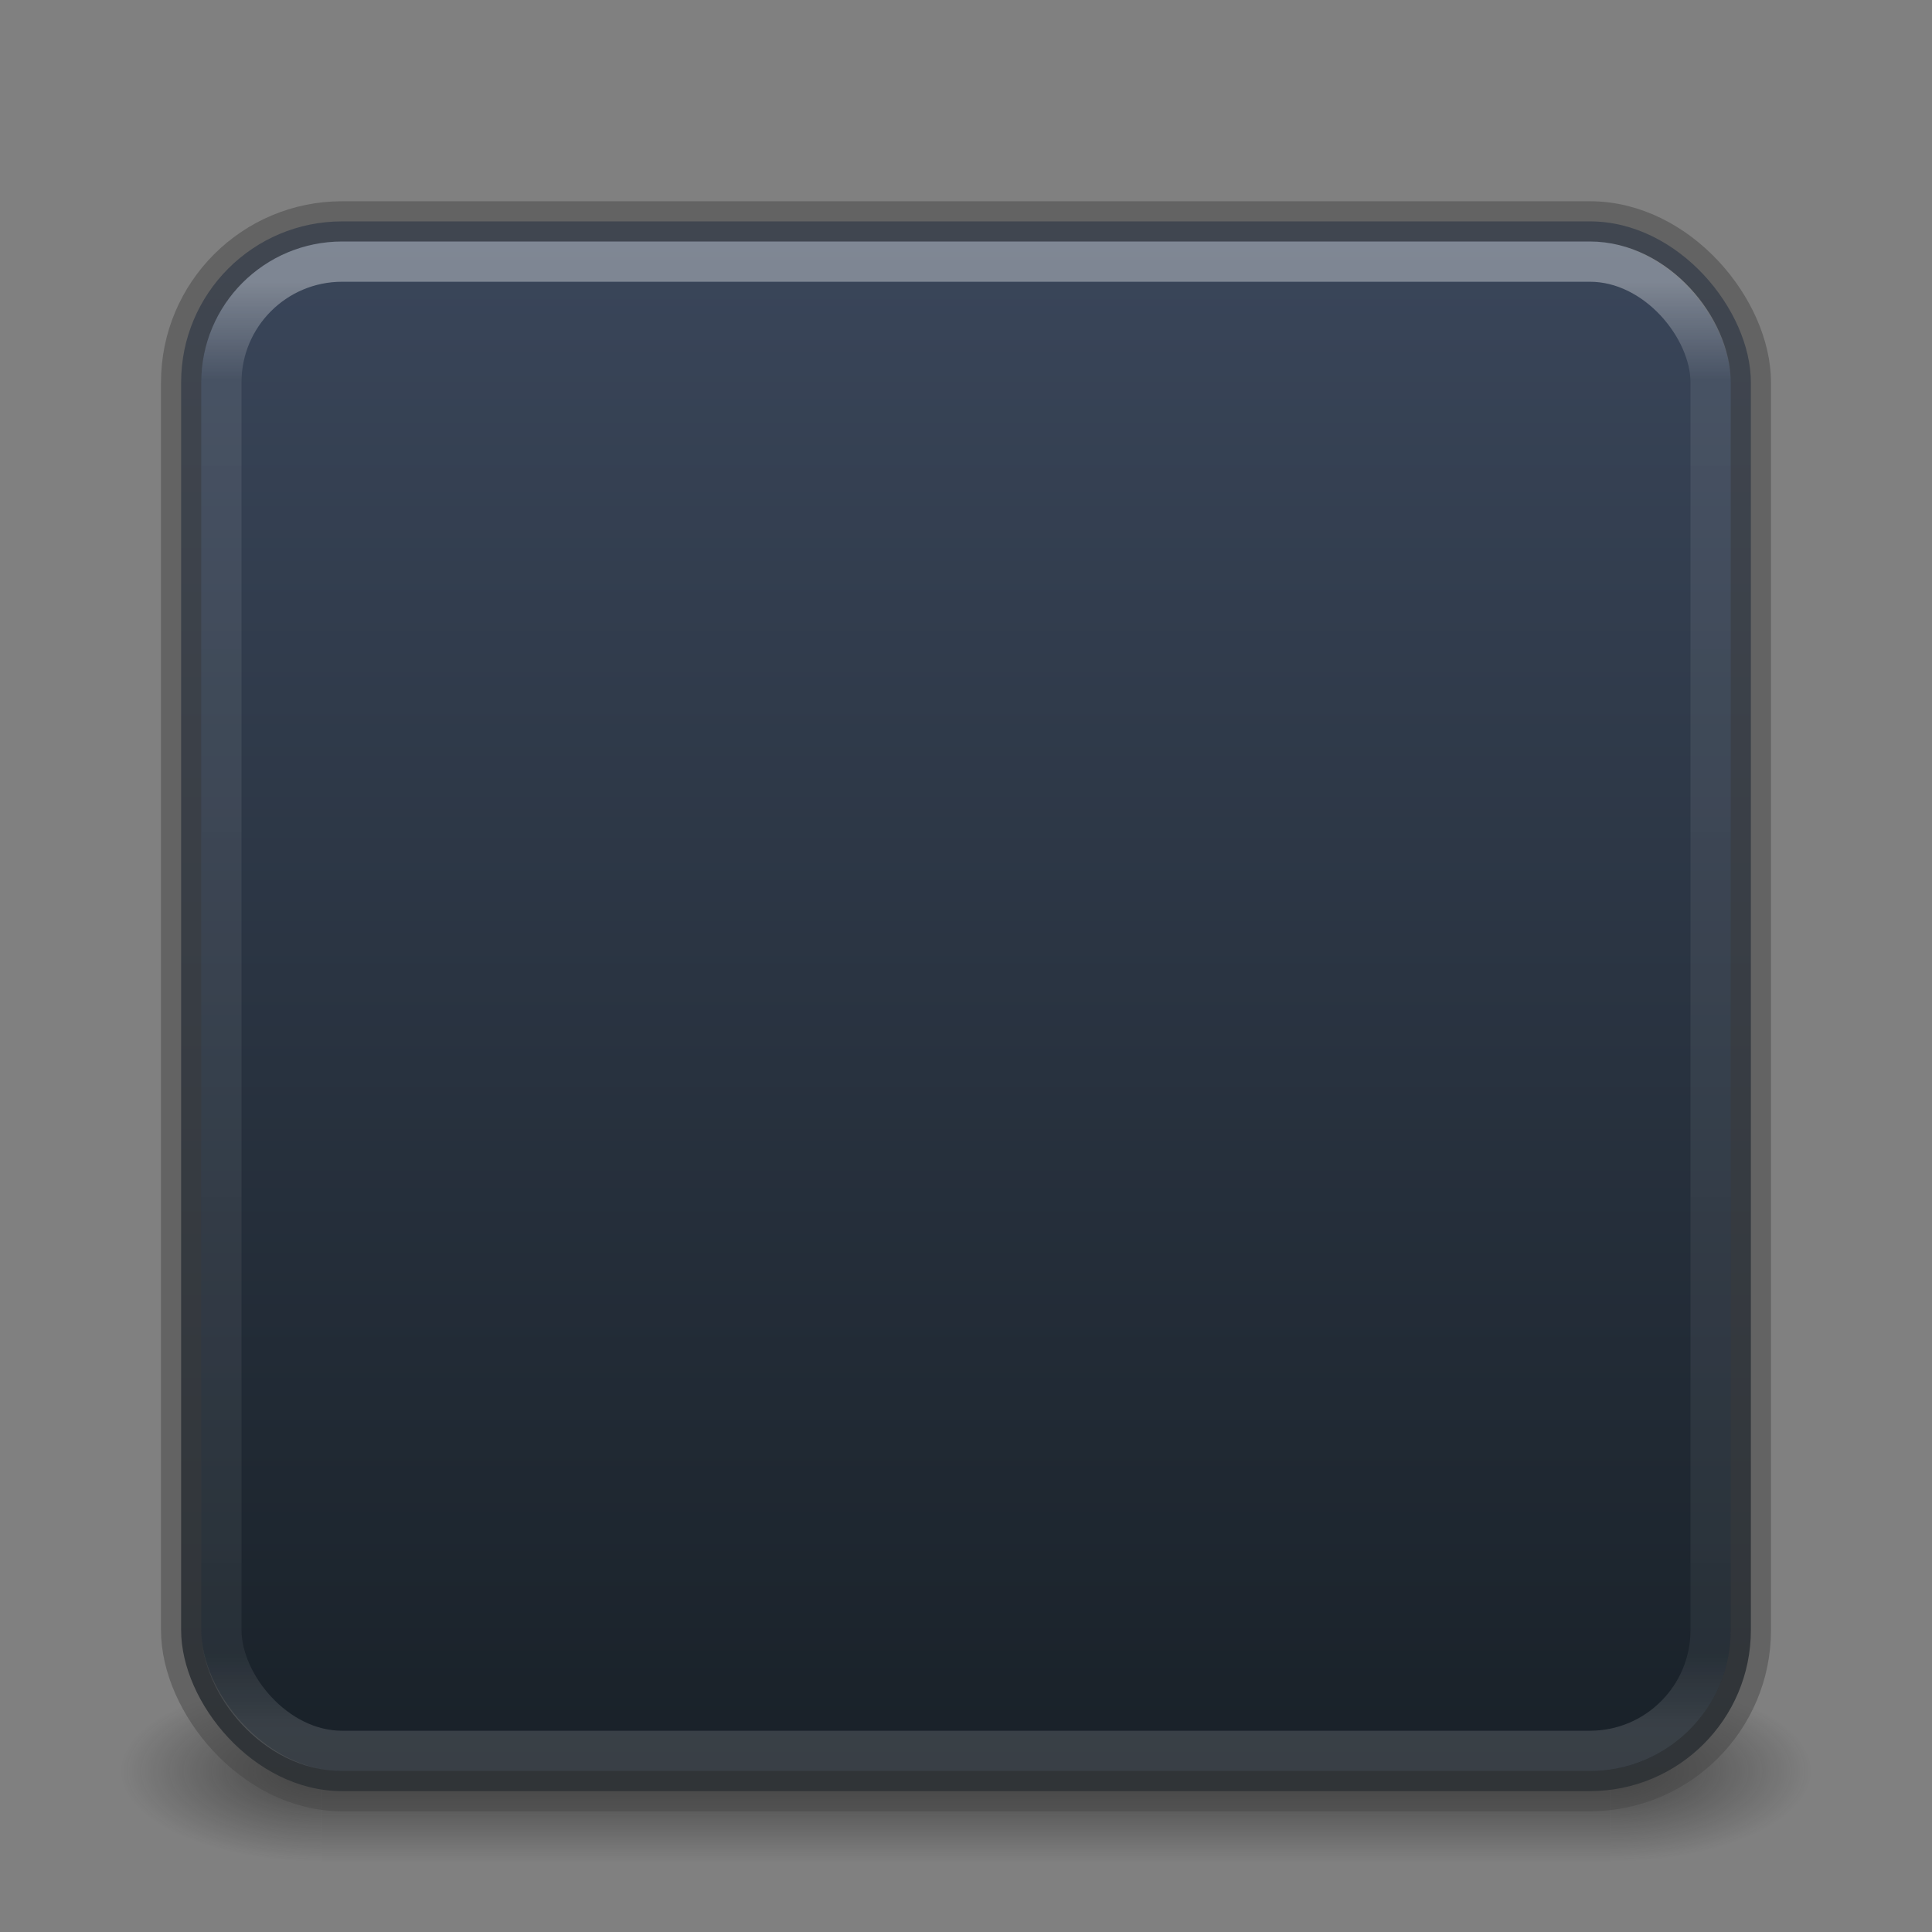 <?xml version="1.0" encoding="UTF-8" standalone="no"?>
<svg
   width="48"
   height="48"
   viewBox="0 0 48 48"
   fill="none"
   version="1.1"
   id="svg4"
   xml:space="preserve"
   xmlns:xlink="http://www.w3.org/1999/xlink"
   xmlns="http://www.w3.org/2000/svg"
   xmlns:svg="http://www.w3.org/2000/svg"><rect x="0" y="0" width="48" height="48" fill="#808080" stroke="none"/><defs
     id="defs4"><linearGradient
       id="linearGradient1201"><stop
         id="stop1193"
         style="stop-color:#ffffff;stop-opacity:1"
         offset="0" /><stop
         id="stop1195"
         style="stop-color:#ffffff;stop-opacity:0.235"
         offset="0.068" /><stop
         id="stop1197"
         style="stop-color:#ffffff;stop-opacity:0.157"
         offset="0.947" /><stop
         id="stop1199"
         style="stop-color:#ffffff;stop-opacity:0.392"
         offset="1" /></linearGradient><linearGradient
       id="linearGradient3688-166-749"><stop
         id="stop2883"
         style="stop-color:#181818;stop-opacity:1"
         offset="0" /><stop
         id="stop2885"
         style="stop-color:#181818;stop-opacity:0"
         offset="1" /></linearGradient><linearGradient
       id="linearGradient3702-501-757"><stop
         id="stop2895"
         style="stop-color:#181818;stop-opacity:0"
         offset="0" /><stop
         id="stop2897"
         style="stop-color:#181818;stop-opacity:1"
         offset="0.5" /><stop
         id="stop2899"
         style="stop-color:#181818;stop-opacity:0"
         offset="1" /></linearGradient><radialGradient
       cx="4.993"
       cy="43.5"
       r="2.5"
       fx="4.993"
       fy="43.5"
       id="radialGradient3013-6"
       xlink:href="#linearGradient3688-166-749"
       gradientUnits="userSpaceOnUse"
       gradientTransform="matrix(2.004,0,0,0.9,29.988,4.85)" /><radialGradient
       cx="4.993"
       cy="43.5"
       r="2.5"
       fx="4.993"
       fy="43.5"
       id="radialGradient3015-1"
       xlink:href="#linearGradient3688-166-749"
       gradientUnits="userSpaceOnUse"
       gradientTransform="matrix(2.004,0,0,0.9,-18.012,-83.15)" /><linearGradient
       x1="39"
       y1="6"
       x2="39"
       y2="41.945"
       id="linearGradient3058-5"
       xlink:href="#linearGradient1201"
       gradientUnits="userSpaceOnUse"
       gradientTransform="translate(4e-6,1)" /><linearGradient
       xlink:href="#linearGradient3702-501-757"
       id="linearGradient1191"
       gradientUnits="userSpaceOnUse"
       x1="25.058"
       y1="47.028"
       x2="25.058"
       y2="39.999"
       gradientTransform="matrix(1.143,0,0,0.643,-3.429,16.036)" /><linearGradient
       xlink:href="#linearGradient870"
       id="linearGradient930-9-2"
       x1="16.768"
       y1="2.768"
       x2="16.768"
       y2="29.897"
       gradientUnits="userSpaceOnUse"
       gradientTransform="matrix(1.444,0,0,1.444,0.889,1.889)" /><linearGradient
       id="linearGradient870"><stop
         id="stop866"
         offset="0"
         style="stop-color:#3a465a;stop-opacity:1;" /><stop
         id="stop868"
         offset="1"
         style="stop-color:#182027;stop-opacity:1;" /></linearGradient><linearGradient
       id="linearGradient2"><stop
         style="stop-color:#1a1a1a;stop-opacity:1;"
         offset="0"
         id="stop7" /><stop
         style="stop-color:#000000;stop-opacity:1;"
         offset="1"
         id="stop8" /></linearGradient><linearGradient
       y2="42.102"
       x2="24"
       y1="5.898"
       x1="24"
       gradientTransform="matrix(1.432,0,0,1.436,55.622,-2.471)"
       gradientUnits="userSpaceOnUse"
       id="linearGradient3904"
       xlink:href="#linearGradient4270" /><linearGradient
       id="linearGradient4270"><stop
         id="stop4272"
         style="stop-color:#ffffff;stop-opacity:1"
         offset="0" /><stop
         id="stop4274"
         style="stop-color:#ffffff;stop-opacity:0.235"
         offset="0.086" /><stop
         id="stop4276"
         style="stop-color:#ffffff;stop-opacity:0.157"
         offset="0.913" /><stop
         id="stop4278"
         style="stop-color:#ffffff;stop-opacity:0.392"
         offset="1" /></linearGradient><radialGradient
       cx="4.993"
       cy="43.5"
       r="2.5"
       fx="4.993"
       fy="43.5"
       id="radialGradient3337-2-2"
       xlink:href="#linearGradient3688-166-749"
       gradientUnits="userSpaceOnUse"
       gradientTransform="matrix(2.405,0,0,1,41.986,15.5)" /><radialGradient
       cx="4.993"
       cy="43.5"
       r="2.5"
       fx="4.993"
       fy="43.5"
       id="radialGradient3339-1-4"
       xlink:href="#linearGradient3688-166-749"
       gradientUnits="userSpaceOnUse"
       gradientTransform="matrix(2.405,0,0,1,-22.014,-102.5)" /><linearGradient
       x1="25.058"
       y1="47.028"
       x2="25.058"
       y2="39.999"
       id="linearGradient6394"
       xlink:href="#linearGradient3702-501-757"
       gradientUnits="userSpaceOnUse"
       gradientTransform="matrix(1.571,0,0,0.714,-5.714,27.929)" /><linearGradient
       xlink:href="#linearGradient2"
       id="linearGradient8"
       x1="31"
       y1="4.5"
       x2="30"
       y2="59.5"
       gradientUnits="userSpaceOnUse"
       gradientTransform="translate(58)" /><style
       id="style1">.g{fill:#000;}.g,.h,.i{stroke-width:0px;}.h{fill:url(#e);}.i{fill:#fff;}</style><style
       id="style1-7">.g{fill:#000;}.g,.h,.i{stroke-width:0px;}.h{fill:url(#e);}.i{fill:#fff;}</style><style
       id="style1-5">.g{fill:#000;}.g,.h,.i{stroke-width:0px;}.h{fill:url(#e);}.i{fill:#fff;}</style><linearGradient
       id="e"
       x1="40"
       y1="80"
       x2="40"
       y2="0"
       gradientUnits="userSpaceOnUse"><stop
         offset=".1"
         stop-color="#fff"
         stop-opacity=".02"
         id="stop1-3" /><stop
         offset=".9"
         stop-color="#fff"
         stop-opacity=".1"
         id="stop2-5" /></linearGradient></defs><rect
     style="opacity:0.6;fill:url(#radialGradient3013-6);fill-opacity:1;stroke:none;stroke-width:0.863"
     id="rect2801-3-7"
     y="41.75"
     x="40"
     height="4.5"
     width="5" /><rect
     style="opacity:0.6;fill:url(#radialGradient3015-1);fill-opacity:1;stroke:none;stroke-width:0.863"
     id="rect3696-6-3"
     transform="scale(-1)"
     y="-46.25"
     x="-8"
     height="4.5"
     width="5" /><rect
     style="opacity:0.6;fill:url(#linearGradient1191);fill-opacity:1;stroke:none;stroke-width:0.863"
     id="rect3700-4-6"
     y="41.75"
     x="8"
     height="4.5"
     width="32" /><rect
     style="color:#000000;font-variation-settings:normal;display:inline;overflow:visible;visibility:visible;vector-effect:none;fill:url(#linearGradient930-9-2);fill-opacity:1;fill-rule:nonzero;stroke:#474747;stroke-width:1;stroke-linecap:butt;stroke-linejoin:miter;stroke-miterlimit:4;stroke-dasharray:none;stroke-dashoffset:0;stroke-opacity:0.497;marker:none;enable-background:accumulate;stop-color:#000000"
     id="rect5505-21-1"
     y="5.5"
     x="4.5"
     ry="4"
     rx="4"
     height="39"
     width="39" /><rect
     style="opacity:0.35;fill:none;stroke:url(#linearGradient3058-5);stroke-width:1;stroke-linecap:round;stroke-linejoin:round;stroke-miterlimit:4;stroke-dasharray:none;stroke-dashoffset:0;stroke-opacity:1"
     id="rect6741-2"
     y="6.5"
     x="5.5"
     ry="3"
     rx="3"
     height="37"
     width="37" /><g
     id="g866"
     transform="translate(58)"><rect
       style="opacity:0.6;fill:url(#radialGradient3337-2-2);fill-opacity:1;stroke:none;stroke-width:1.062"
       id="rect2801-5-5-7-9"
       y="56.5"
       x="54"
       height="5"
       width="6" /><rect
       style="opacity:0.6;fill:url(#radialGradient3339-1-4);fill-opacity:1;stroke:none;stroke-width:1.062"
       id="rect3696-3-0-3-7"
       transform="scale(-1)"
       y="-61.5"
       x="-10"
       height="5"
       width="6" /><rect
       style="opacity:0.6;fill:url(#linearGradient6394);fill-opacity:1;stroke:none;stroke-width:1.062"
       id="rect3700-5-6-8-4"
       y="56.5"
       x="10"
       height="5"
       width="44" /></g><rect
     width="55"
     height="55"
     rx="6"
     ry="6"
     x="62.5"
     y="4.5"
     id="rect5505-21-3-8-5-2-9"
     style="color:#000000;display:inline;overflow:visible;visibility:visible;fill:url(#linearGradient8);fill-opacity:1;fill-rule:nonzero;stroke:none;stroke-width:1;marker:none;enable-background:accumulate" /><path
     id="path3-0"
     style="fill:#abacae;stroke-width:0px"
     class="i"
     d="m 77.25,15 c -2.371,0 -4.29,1.942 -4.25,4.322 0.039,2.33 1.989,4.178 4.319,4.178 h 11.968 c 0.365,0 0.723,-0.11 1.02,-0.323 2.387,-1.712 4.255,-4.06 5.407,-6.841 l 0.007,-0.014 C 95.983,15.693 95.52,15 94.839,15 h -0.001 z m 25.468,0 c -1.656,0.012 -3.222,0.999 -3.896,2.625 -1.973,4.765 -5.684,8.476 -10.449,10.449 -3.466,1.436 -6.55,3.509 -9.164,6.162 -2.524,2.561 -4.503,5.55 -5.885,8.885 -0.898,2.168 0.132,4.655 2.301,5.553 0.532,0.22 1.081,0.324 1.623,0.324 1.667,0 3.25,-0.989 3.928,-2.625 1.973,-4.765 5.684,-8.476 10.449,-10.449 3.466,-1.436 6.55,-3.509 9.164,-6.162 2.524,-2.561 4.503,-5.55 5.885,-8.885 0.898,-2.168 -0.132,-4.655 -2.301,-5.553 C 103.832,15.1 103.27,14.996 102.718,15 Z M 90.713,40.5 c -0.365,0 -0.723,0.11 -1.02,0.323 -2.387,1.712 -4.255,4.06 -5.407,6.841 l -0.007,0.014 c -0.261,0.629 0.201,1.322 0.883,1.322 h 17.519 c 2.331,0 4.28,-1.847 4.319,-4.178 0.04,-2.38 -1.879,-4.322 -4.25,-4.322 z" /><rect
     style="opacity:0.3;fill:none;stroke:url(#linearGradient3904);stroke-width:1;stroke-linecap:round;stroke-linejoin:round;stroke-miterlimit:4;stroke-dasharray:none;stroke-dashoffset:0;stroke-opacity:1"
     id="rect6741"
     y="5.5"
     x="63.5"
     ry="5"
     rx="5"
     height="53"
     width="53" /><rect
     style="color:#000000;display:inline;overflow:visible;visibility:visible;opacity:0.5;fill:none;stroke:#474747;stroke-width:1;stroke-linecap:round;stroke-linejoin:round;stroke-miterlimit:4;stroke-dasharray:none;stroke-dashoffset:0;stroke-opacity:1;marker:none;enable-background:accumulate"
     id="rect5505-21-9"
     y="4.5"
     x="62.5"
     ry="6"
     rx="6"
     height="55"
     width="55" /><path
     id="path10"
     style="fill:#d4d4d4;stroke-width:0px"
     class="i"
     d="m 77.25,15 c -2.183,0 -3.978,1.647 -4.219,3.766 C 73.291,20.883 75.139,22.5 77.32,22.5 h 11.967 c 0.365,0 0.723,-0.109 1.02,-0.322 2.349,-1.685 4.194,-3.988 5.35,-6.711 C 95.492,15.194 95.198,15 94.84,15 h -0.002 z m 25.469,0 c -1.656,0.012 -3.223,0.999 -3.896,2.625 -1.973,4.765 -5.685,8.476 -10.449,10.449 -3.466,1.436 -6.55,3.508 -9.164,6.162 -2.524,2.561 -4.503,5.552 -5.885,8.887 -0.153,0.37 -0.246,0.75 -0.291,1.129 0.178,1.475 1.122,2.815 2.592,3.424 C 76.157,47.896 76.708,48 77.25,48 c 1.667,0 3.25,-0.989 3.928,-2.625 1.973,-4.765 5.685,-8.476 10.449,-10.449 3.466,-1.436 6.55,-3.508 9.164,-6.162 2.524,-2.561 4.503,-5.552 5.885,-8.887 0.153,-0.37 0.246,-0.75 0.291,-1.129 -0.178,-1.475 -1.122,-2.815 -2.592,-3.424 C 103.833,15.1 103.271,14.996 102.719,15 Z M 90.713,40.5 c -0.365,0 -0.723,0.109 -1.02,0.322 -2.349,1.685 -4.194,3.988 -5.35,6.711 C 84.508,47.806 84.802,48 85.16,48 h 17.52 c 2.181,0 4.029,-1.617 4.289,-3.734 C 106.728,42.147 104.933,40.5 102.75,40.5 Z" /><path
     id="path11"
     style="fill:#fafafa;stroke-width:0px"
     class="i"
     d="m 77.25,15 c -2.002,0 -3.677,1.386 -4.127,3.25 0.461,1.874 2.186,3.25 4.197,3.25 h 11.967 c 0.365,0 0.723,-0.109 1.02,-0.322 2.15,-1.542 3.875,-3.604 5.039,-6.029 C 95.2,15.057 95.03,15 94.84,15 h -0.002 z m 25.469,0 c -1.656,0.012 -3.223,0.999 -3.896,2.625 -1.973,4.765 -5.685,8.476 -10.449,10.449 -3.466,1.436 -6.55,3.508 -9.164,6.162 -2.524,2.561 -4.503,5.552 -5.885,8.887 -0.086,0.207 -0.148,0.416 -0.199,0.627 0.31,1.273 1.197,2.386 2.5,2.926 C 76.157,46.896 76.708,47 77.25,47 c 1.667,0 3.25,-0.989 3.928,-2.625 1.973,-4.765 5.685,-8.476 10.449,-10.449 3.466,-1.436 6.55,-3.508 9.164,-6.162 2.524,-2.561 4.503,-5.552 5.885,-8.887 0.086,-0.207 0.148,-0.416 0.199,-0.627 -0.31,-1.273 -1.197,-2.386 -2.5,-2.926 C 103.833,15.1 103.271,14.996 102.719,15 Z M 90.713,40.5 c -0.365,0 -0.723,0.109 -1.02,0.322 -2.15,1.542 -3.875,3.604 -5.039,6.029 C 84.8,46.943 84.97,47 85.16,47 h 17.52 c 2.01,0 3.734,-1.377 4.195,-3.25 -0.45,-1.864 -2.123,-3.25 -4.125,-3.25 z" /><g
     id="c"
     transform="translate(132)"><rect
       class="g"
       width="80"
       height="80"
       rx="18.25"
       ry="18.25"
       id="rect2"
       x="0"
       y="0" /></g><g
     id="d"
     transform="translate(132)"><rect
       class="h"
       width="80"
       height="80"
       rx="18.25"
       ry="18.25"
       id="rect3"
       x="0"
       y="0" /></g><g
     id="f"
     transform="translate(132)"><path
       class="i"
       d="m 63.437,57.678 c -0.054,3.213 -2.742,5.759 -5.955,5.759 H 33.329 c -0.939,0 -1.577,-0.955 -1.217,-1.822 l 0.008,-0.02 c 1.588,-3.835 4.165,-7.07 7.456,-9.431 0.409,-0.294 0.903,-0.446 1.407,-0.446 h 16.595 c 3.269,0 5.913,2.678 5.859,5.959 z"
       id="path3" /><path
       class="i"
       d="m 46.671,16.562 c 0.939,0 1.577,0.955 1.217,1.822 l -0.008,0.02 c -1.588,3.835 -4.165,7.07 -7.456,9.431 -0.409,0.294 -0.903,0.446 -1.407,0.446 H 22.518 c -3.213,0 -5.901,-2.547 -5.955,-5.759 -0.055,-3.282 2.589,-5.959 5.859,-5.959 h 24.249 z"
       id="path4" /><path
       class="i"
       d="m 22.421,63.438 c -0.747,0 -1.506,-0.144 -2.24,-0.448 -2.99,-1.238 -4.409,-4.666 -3.171,-7.655 1.905,-4.598 4.634,-8.72 8.114,-12.251 3.604,-3.659 7.855,-6.517 12.634,-8.497 6.569,-2.721 11.685,-7.837 14.406,-14.406 1.238,-2.99 4.666,-4.409 7.655,-3.171 2.99,1.238 4.409,4.666 3.171,7.655 -1.905,4.598 -4.634,8.72 -8.114,12.251 -3.604,3.659 -7.855,6.517 -12.634,8.497 -6.569,2.721 -11.685,7.837 -14.406,14.406 -0.934,2.256 -3.116,3.619 -5.415,3.619 z"
       id="path5" /></g></svg>
